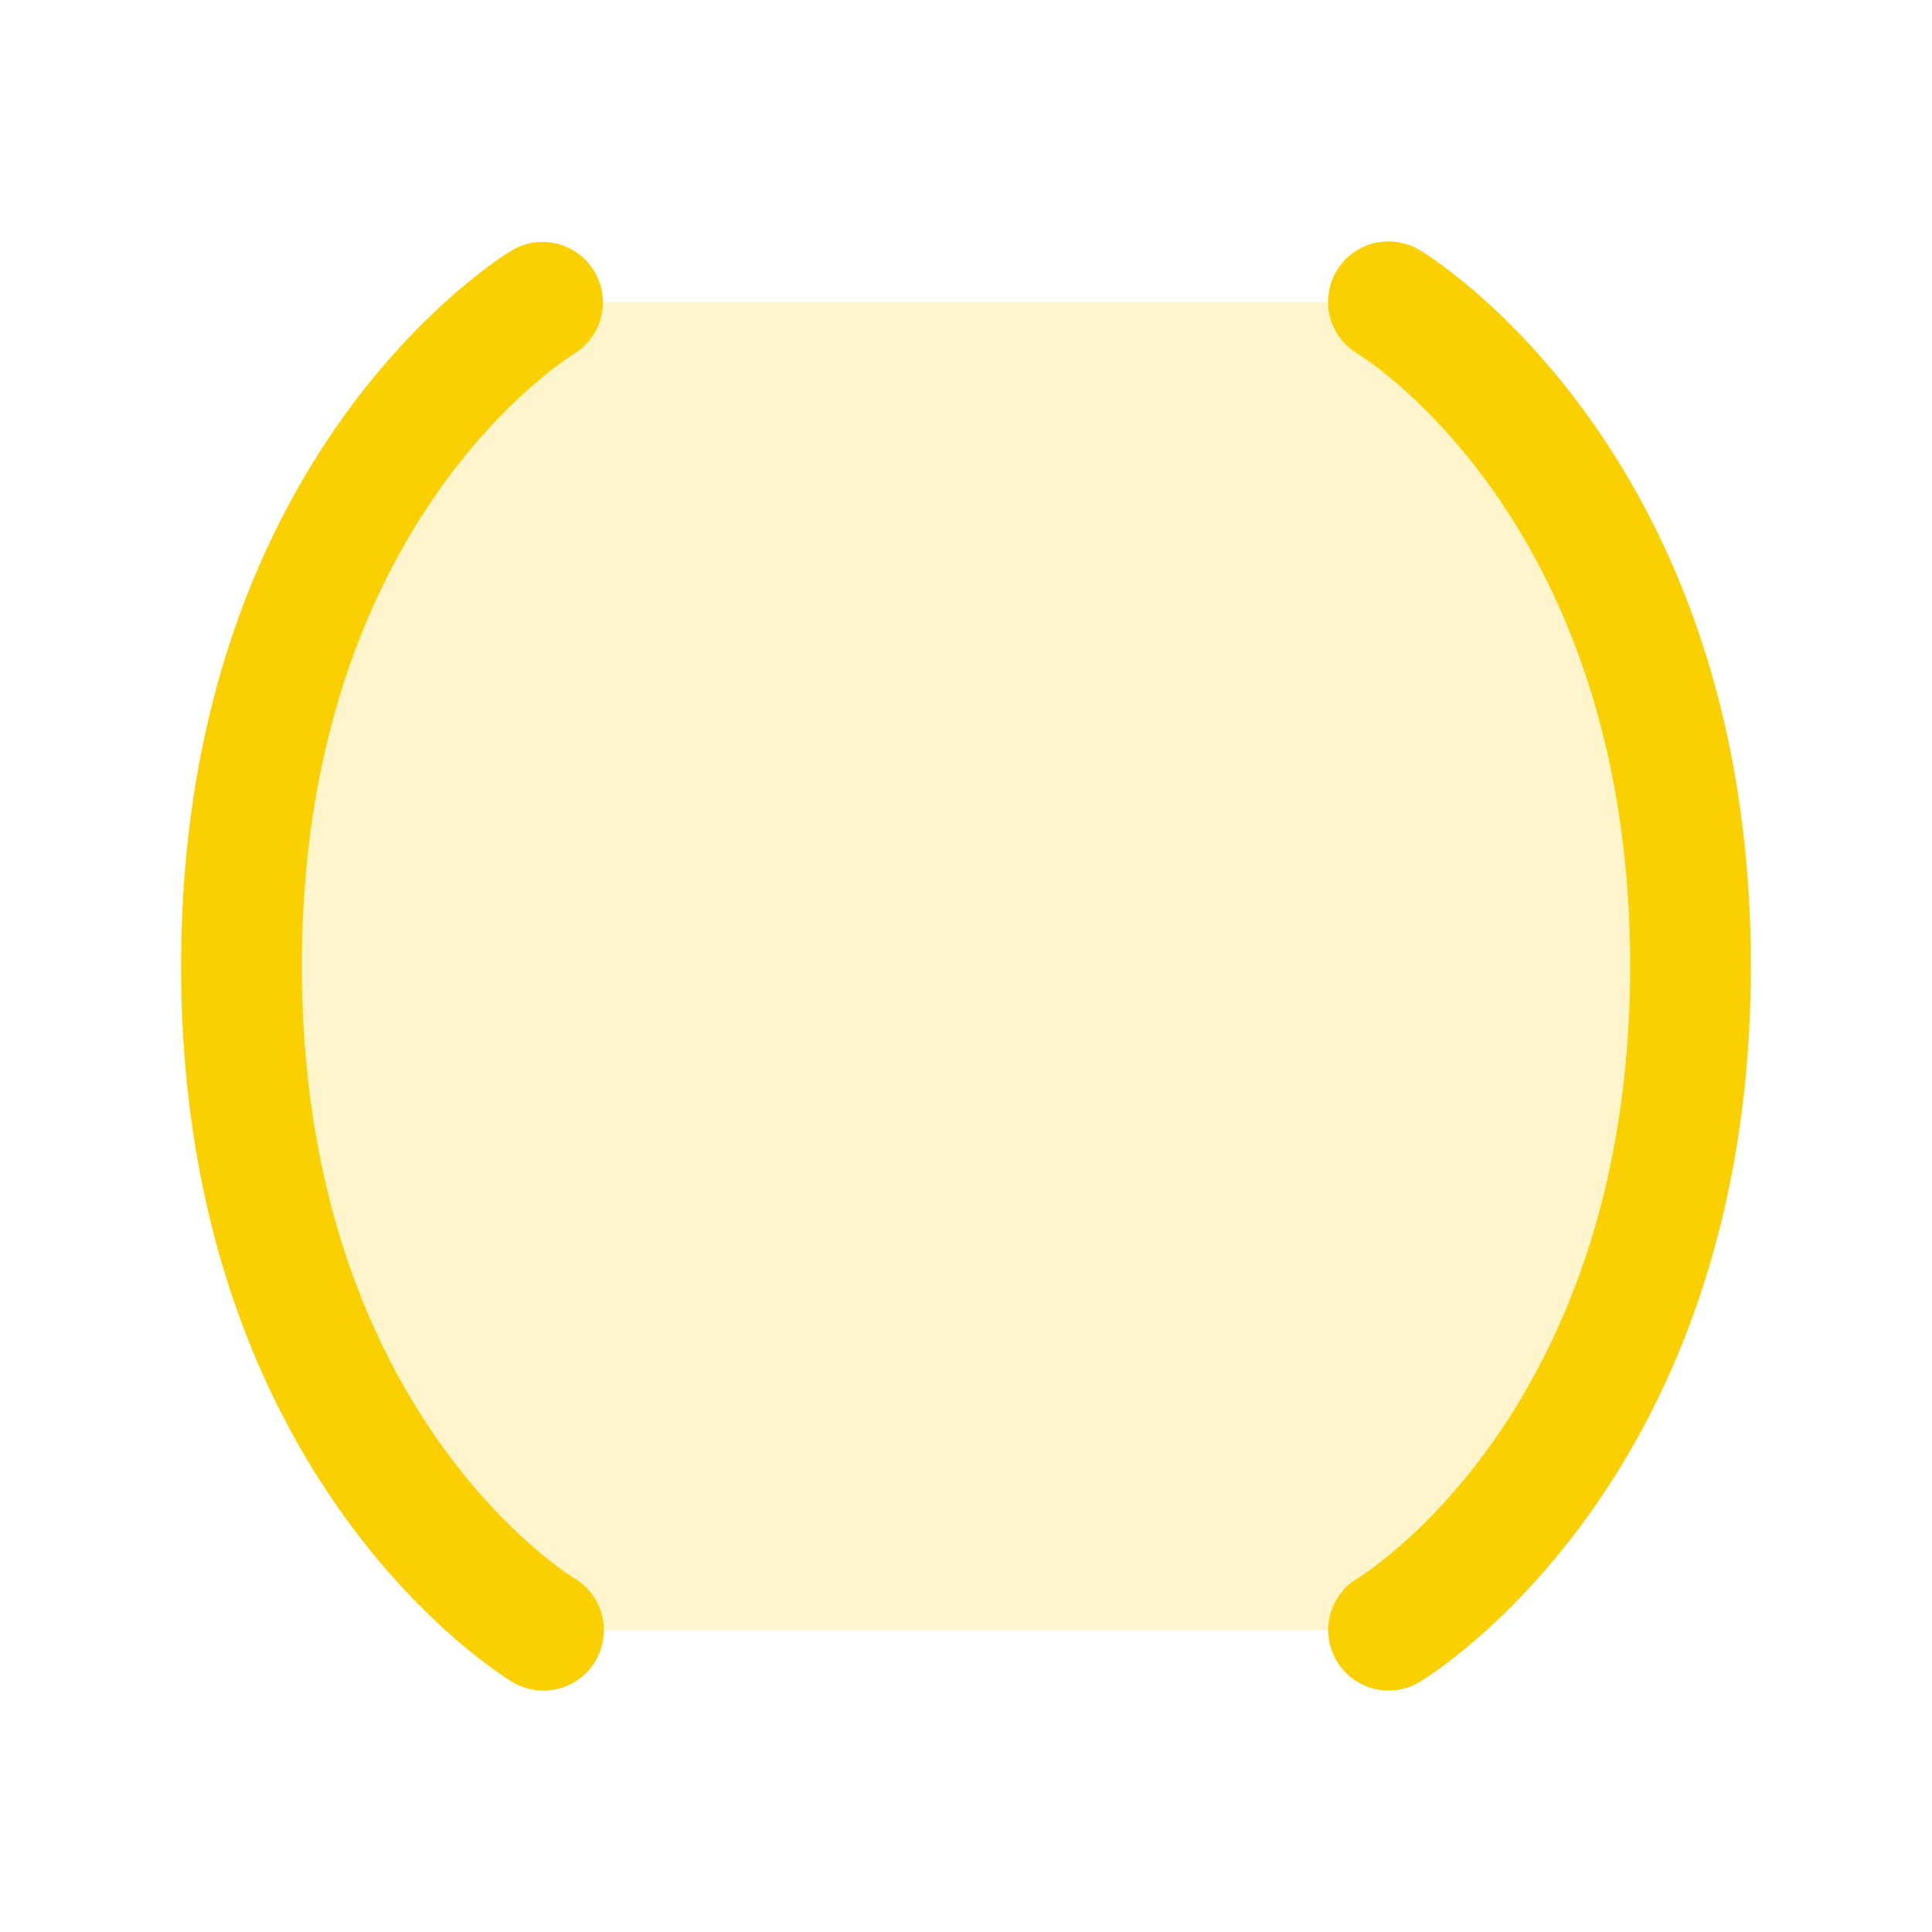<svg xmlns="http://www.w3.org/2000/svg" viewBox="0 0 256 256" fill="#FAD000"><path d="M224,128c0,64-40,88-40,88H72s-40-24-40-88S72,40,72,40H184S224,64,224,128Z" opacity="0.2"/><path d="M40,128c0,58.29,34.67,80.25,36.15,81.16a8,8,0,0,1-8.27,13.7C66.09,221.78,24,195.75,24,128S66.09,34.22,67.88,33.14a8,8,0,0,1,8.26,13.7C74.54,47.83,40,69.82,40,128ZM188.12,33.14a8,8,0,0,0-8.27,13.7C181.33,47.75,216,69.71,216,128s-34.67,80.25-36.12,81.14a8,8,0,0,0,8.24,13.72C189.91,221.78,232,195.75,232,128S189.91,34.22,188.12,33.14Z"/></svg>